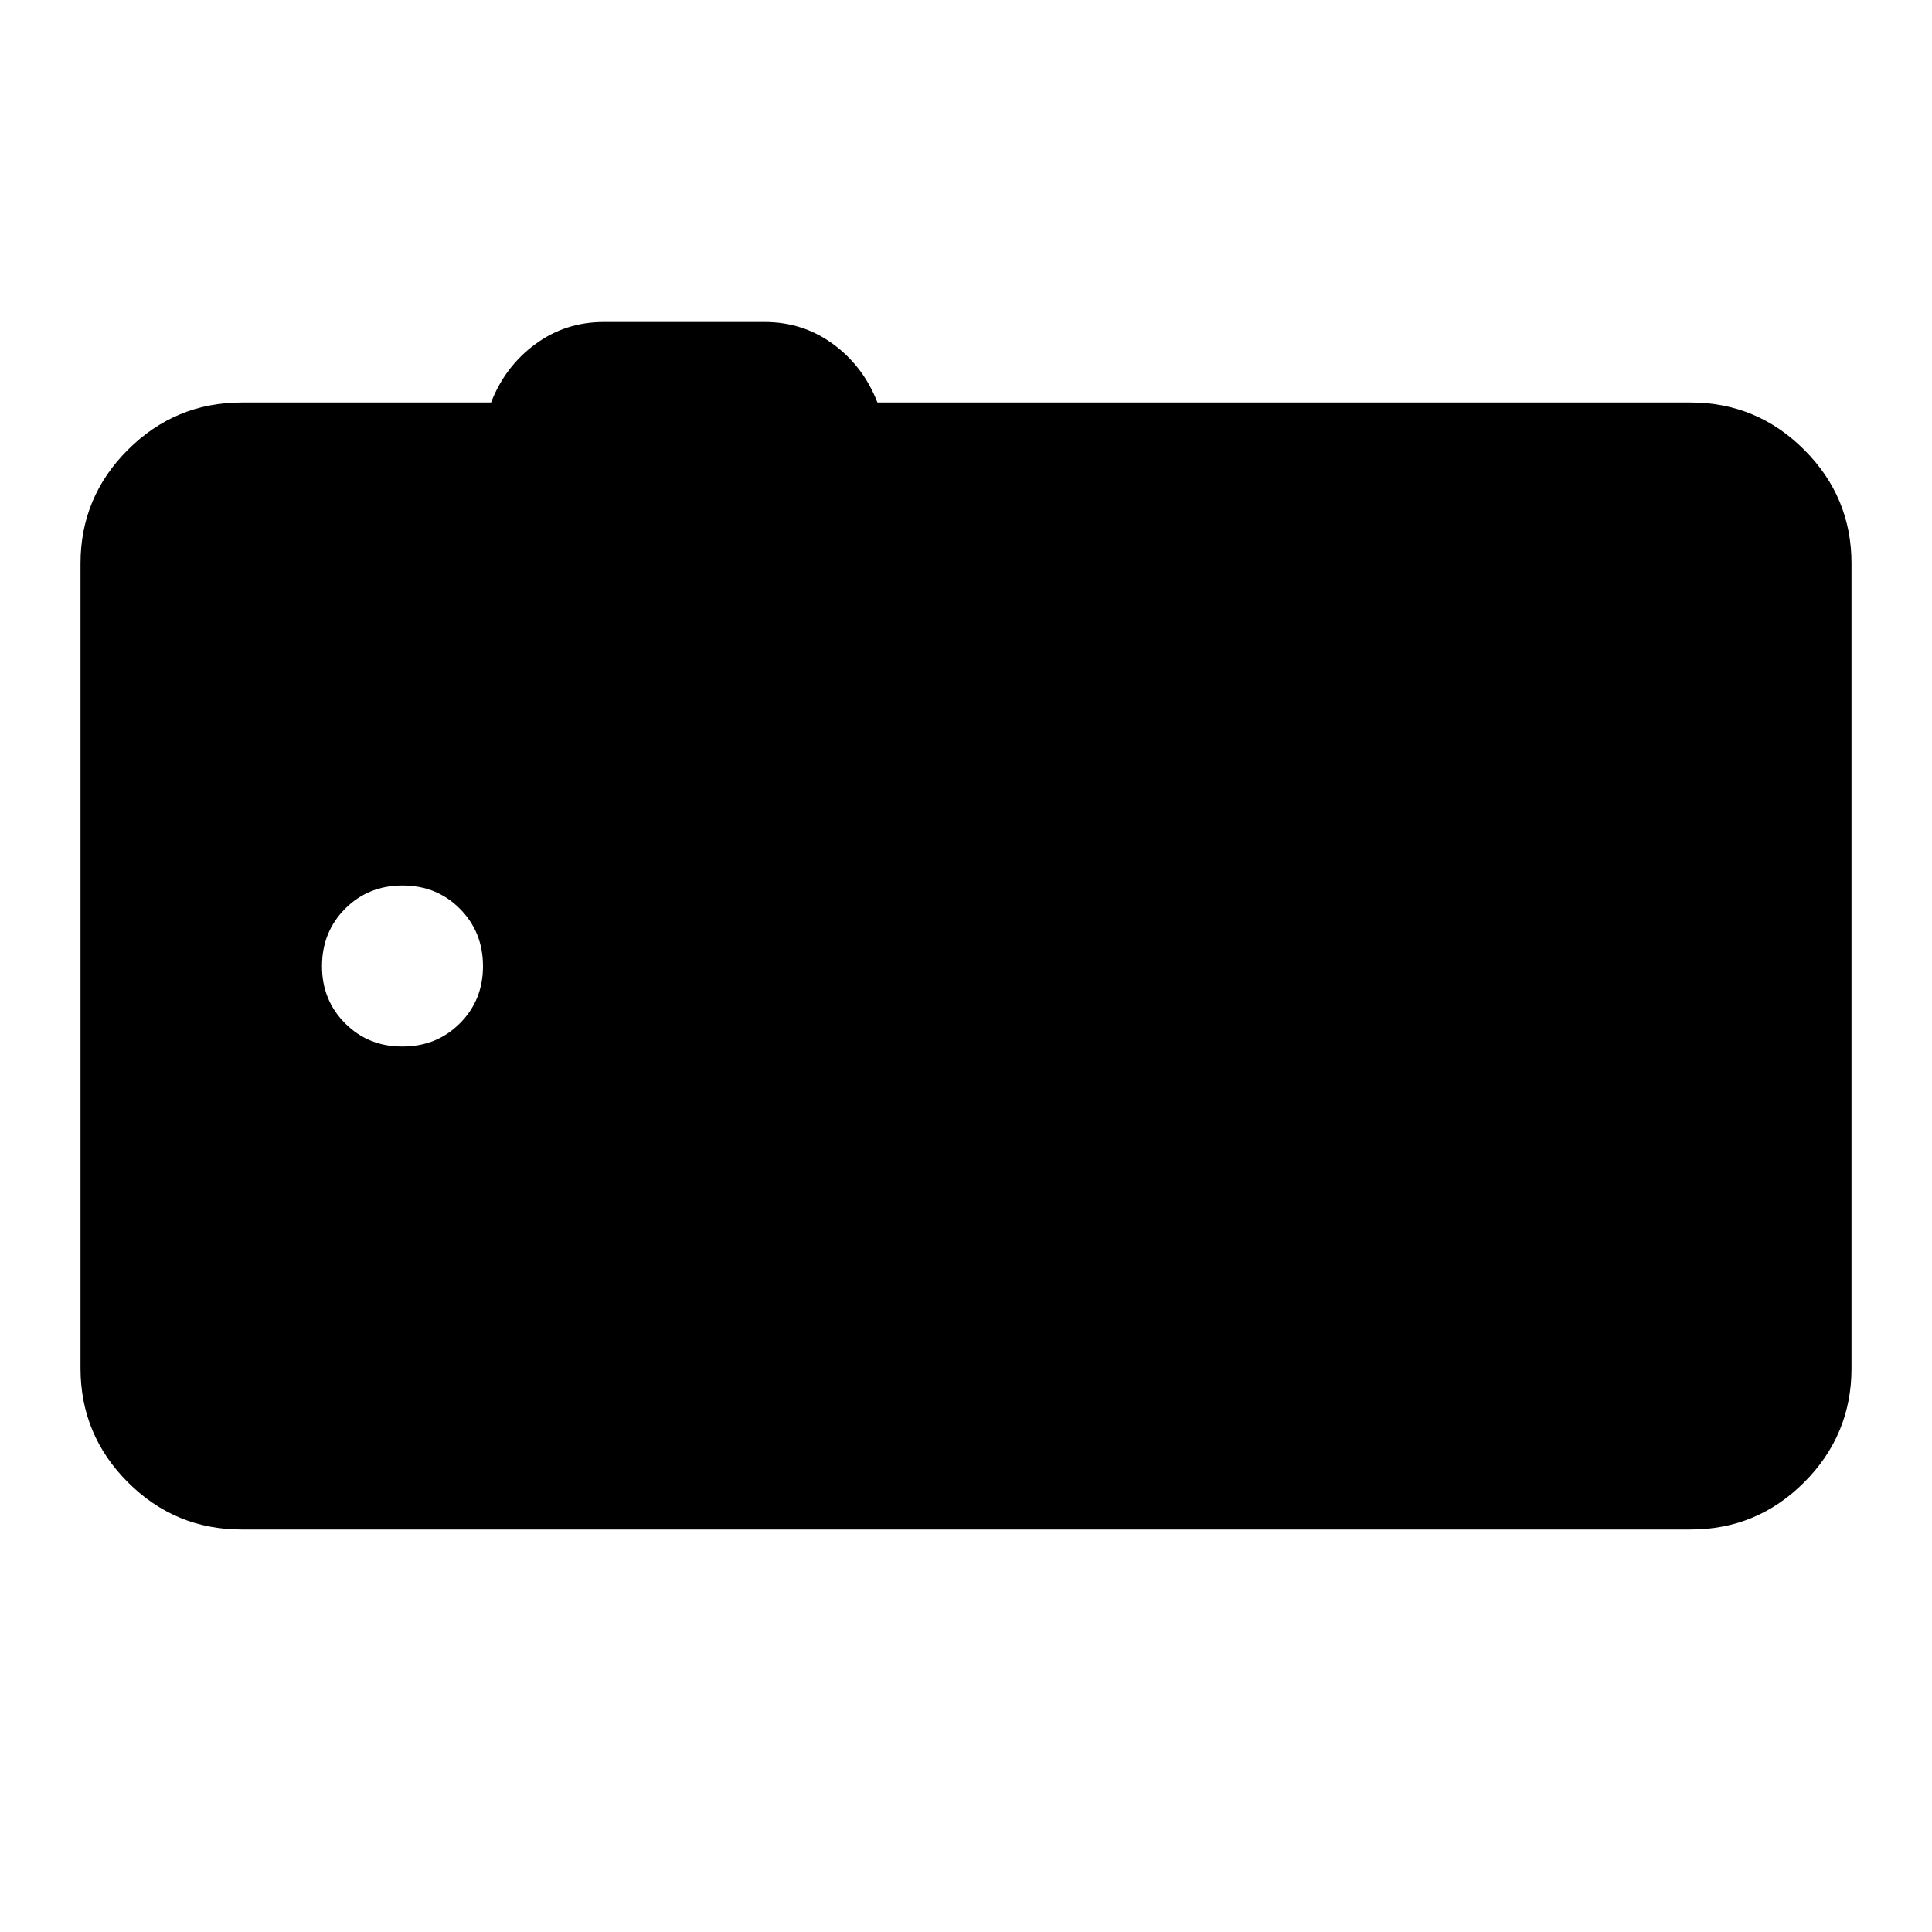 <svg xmlns="http://www.w3.org/2000/svg" viewBox="0 0 24 24" width="24" height="24"><path fill="currentColor" d="M3 19q-.825 0-1.412-.587T1 17V7q0-.825.588-1.412T3 5h3.1q.175-.45.55-.725T7.5 4h2q.475 0 .85.275T10.9 5H21q.825 0 1.413.588T23 7v10q0 .825-.587 1.413T21 19zm2-6q.425 0 .713-.288T6 12t-.288-.712T5 11t-.712.288T4 12t.288.713T5 13"/></svg>